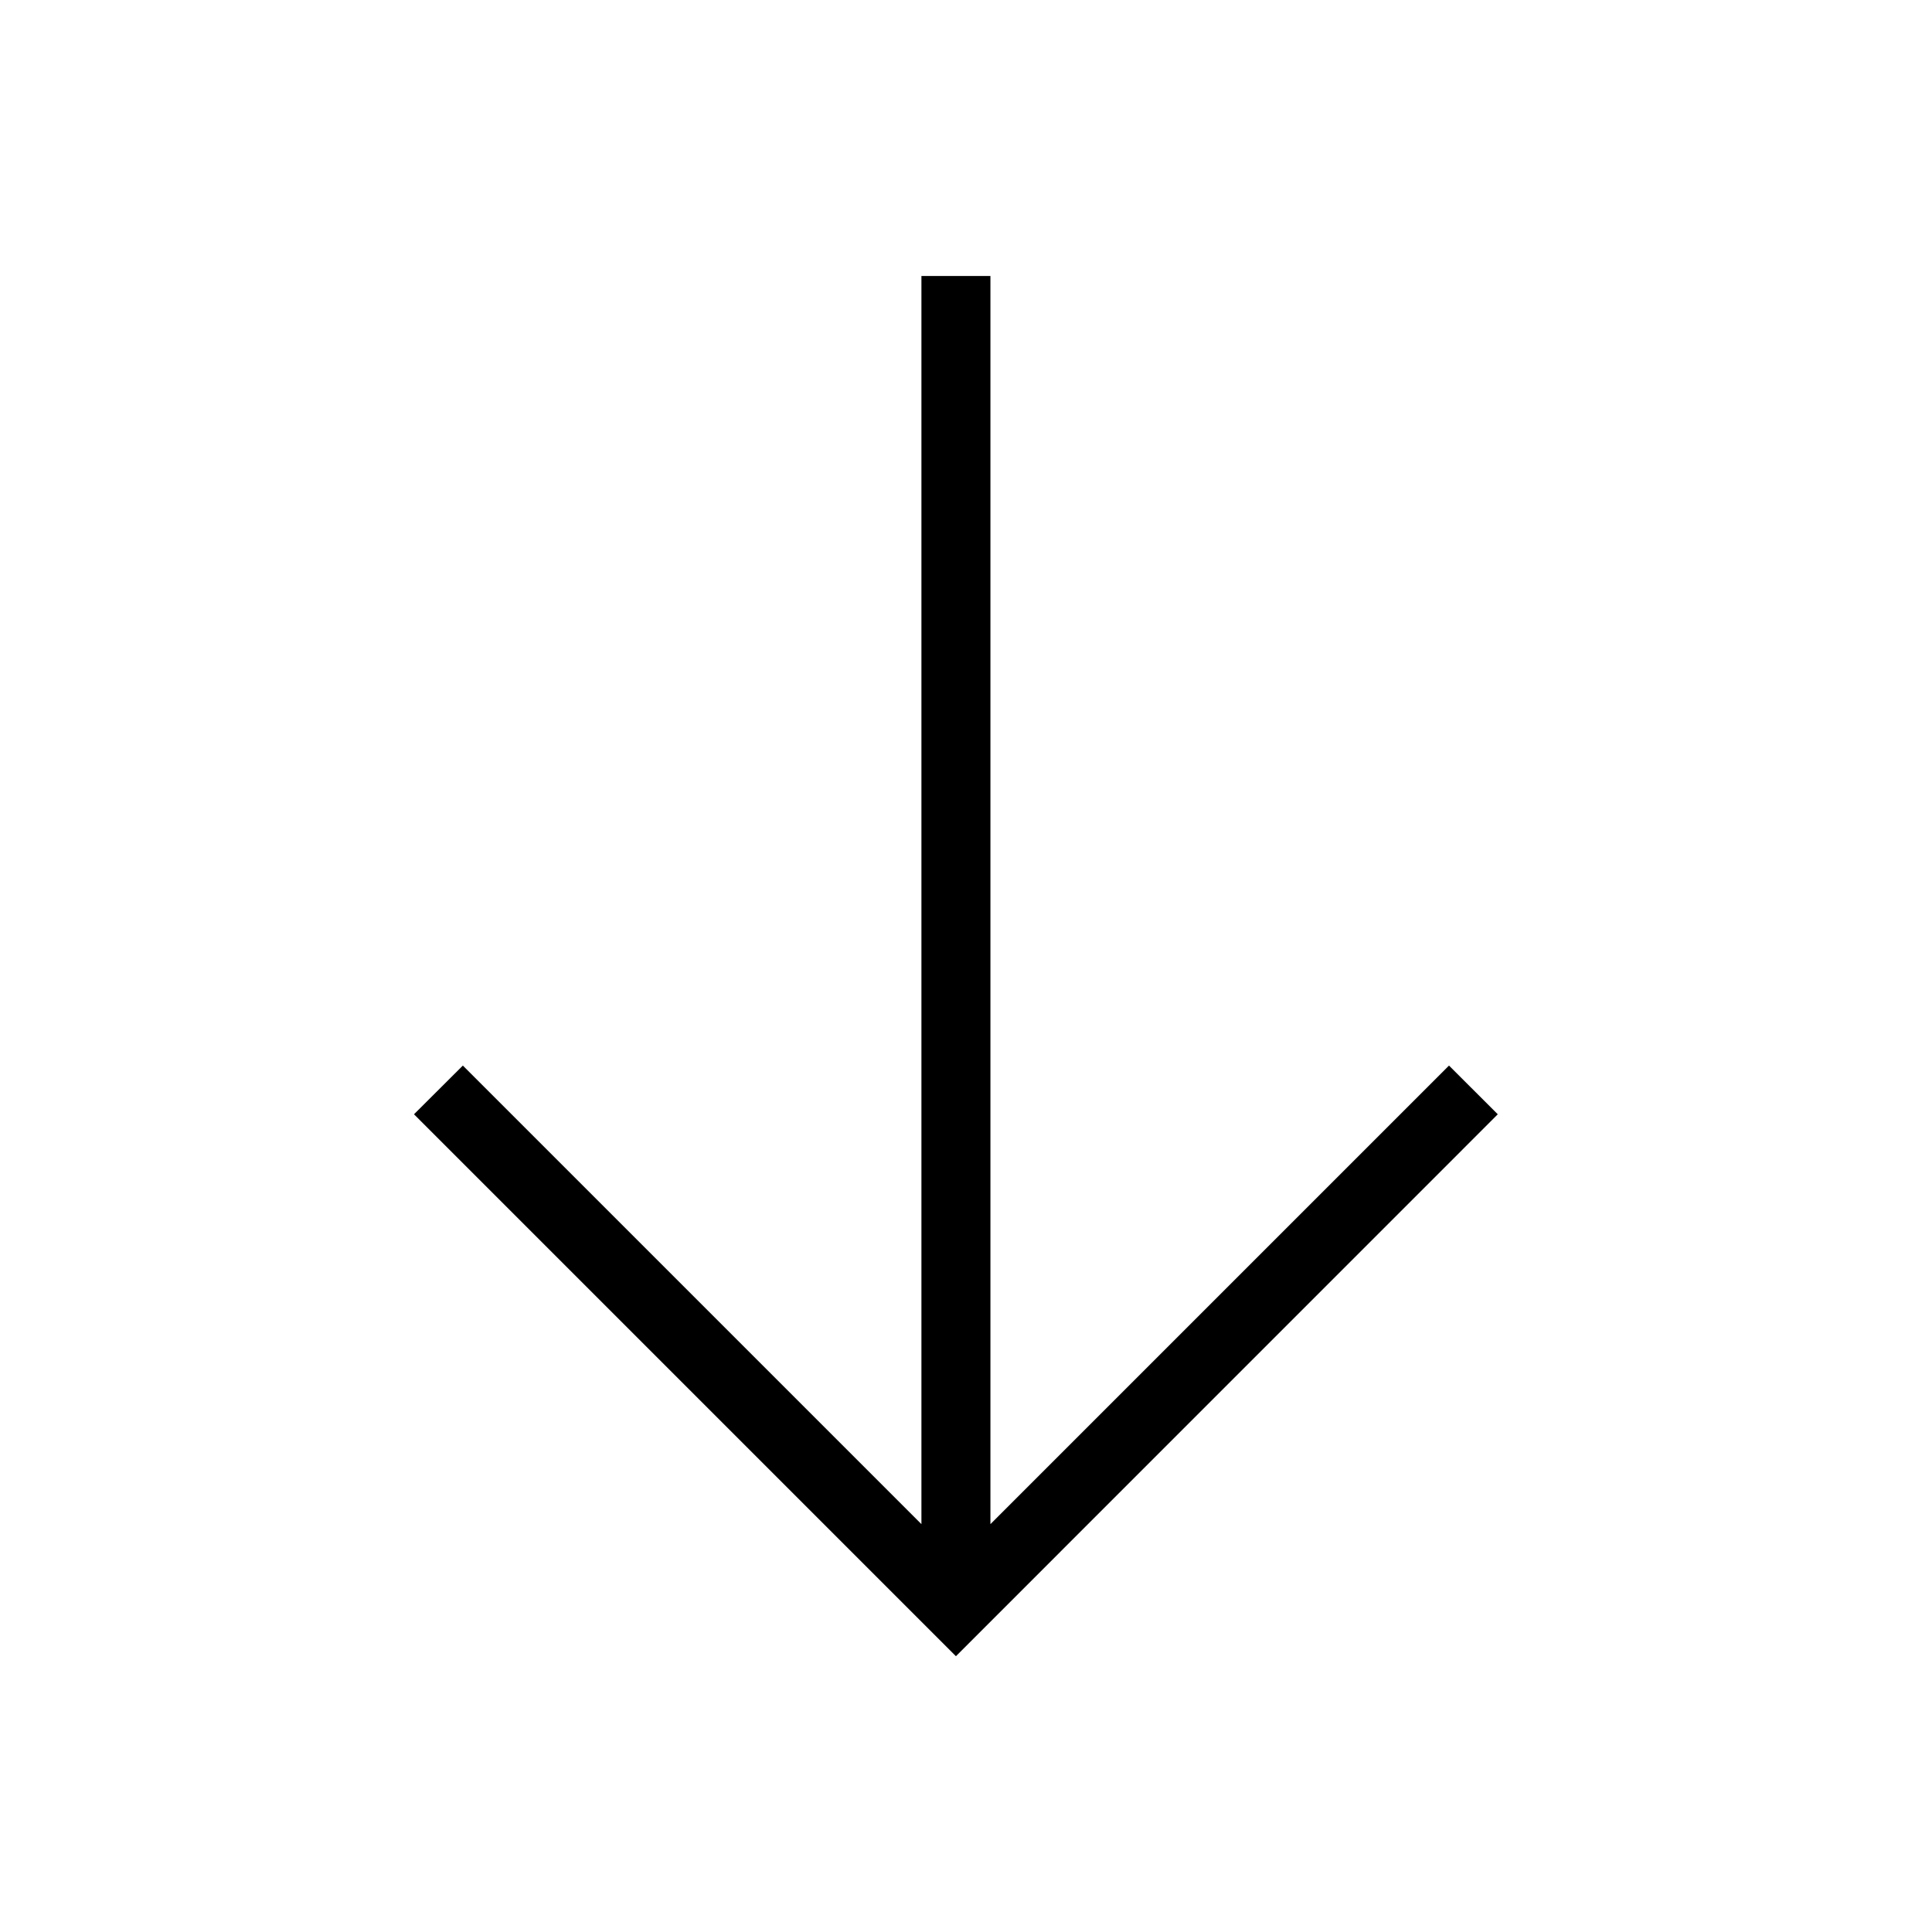 <!-- Generated by IcoMoon.io -->
<svg version="1.1" xmlns="http://www.w3.org/2000/svg" width="28" height="28" viewBox="0 0 28 28">
<title>arrow_downward</title>
<path d="M13.354 4v18.089l-6.646-6.646-0.708 0.706 7.854 7.854 7.853-7.854-0.707-0.706-6.646 6.646v-18.089z"></path>
</svg>
